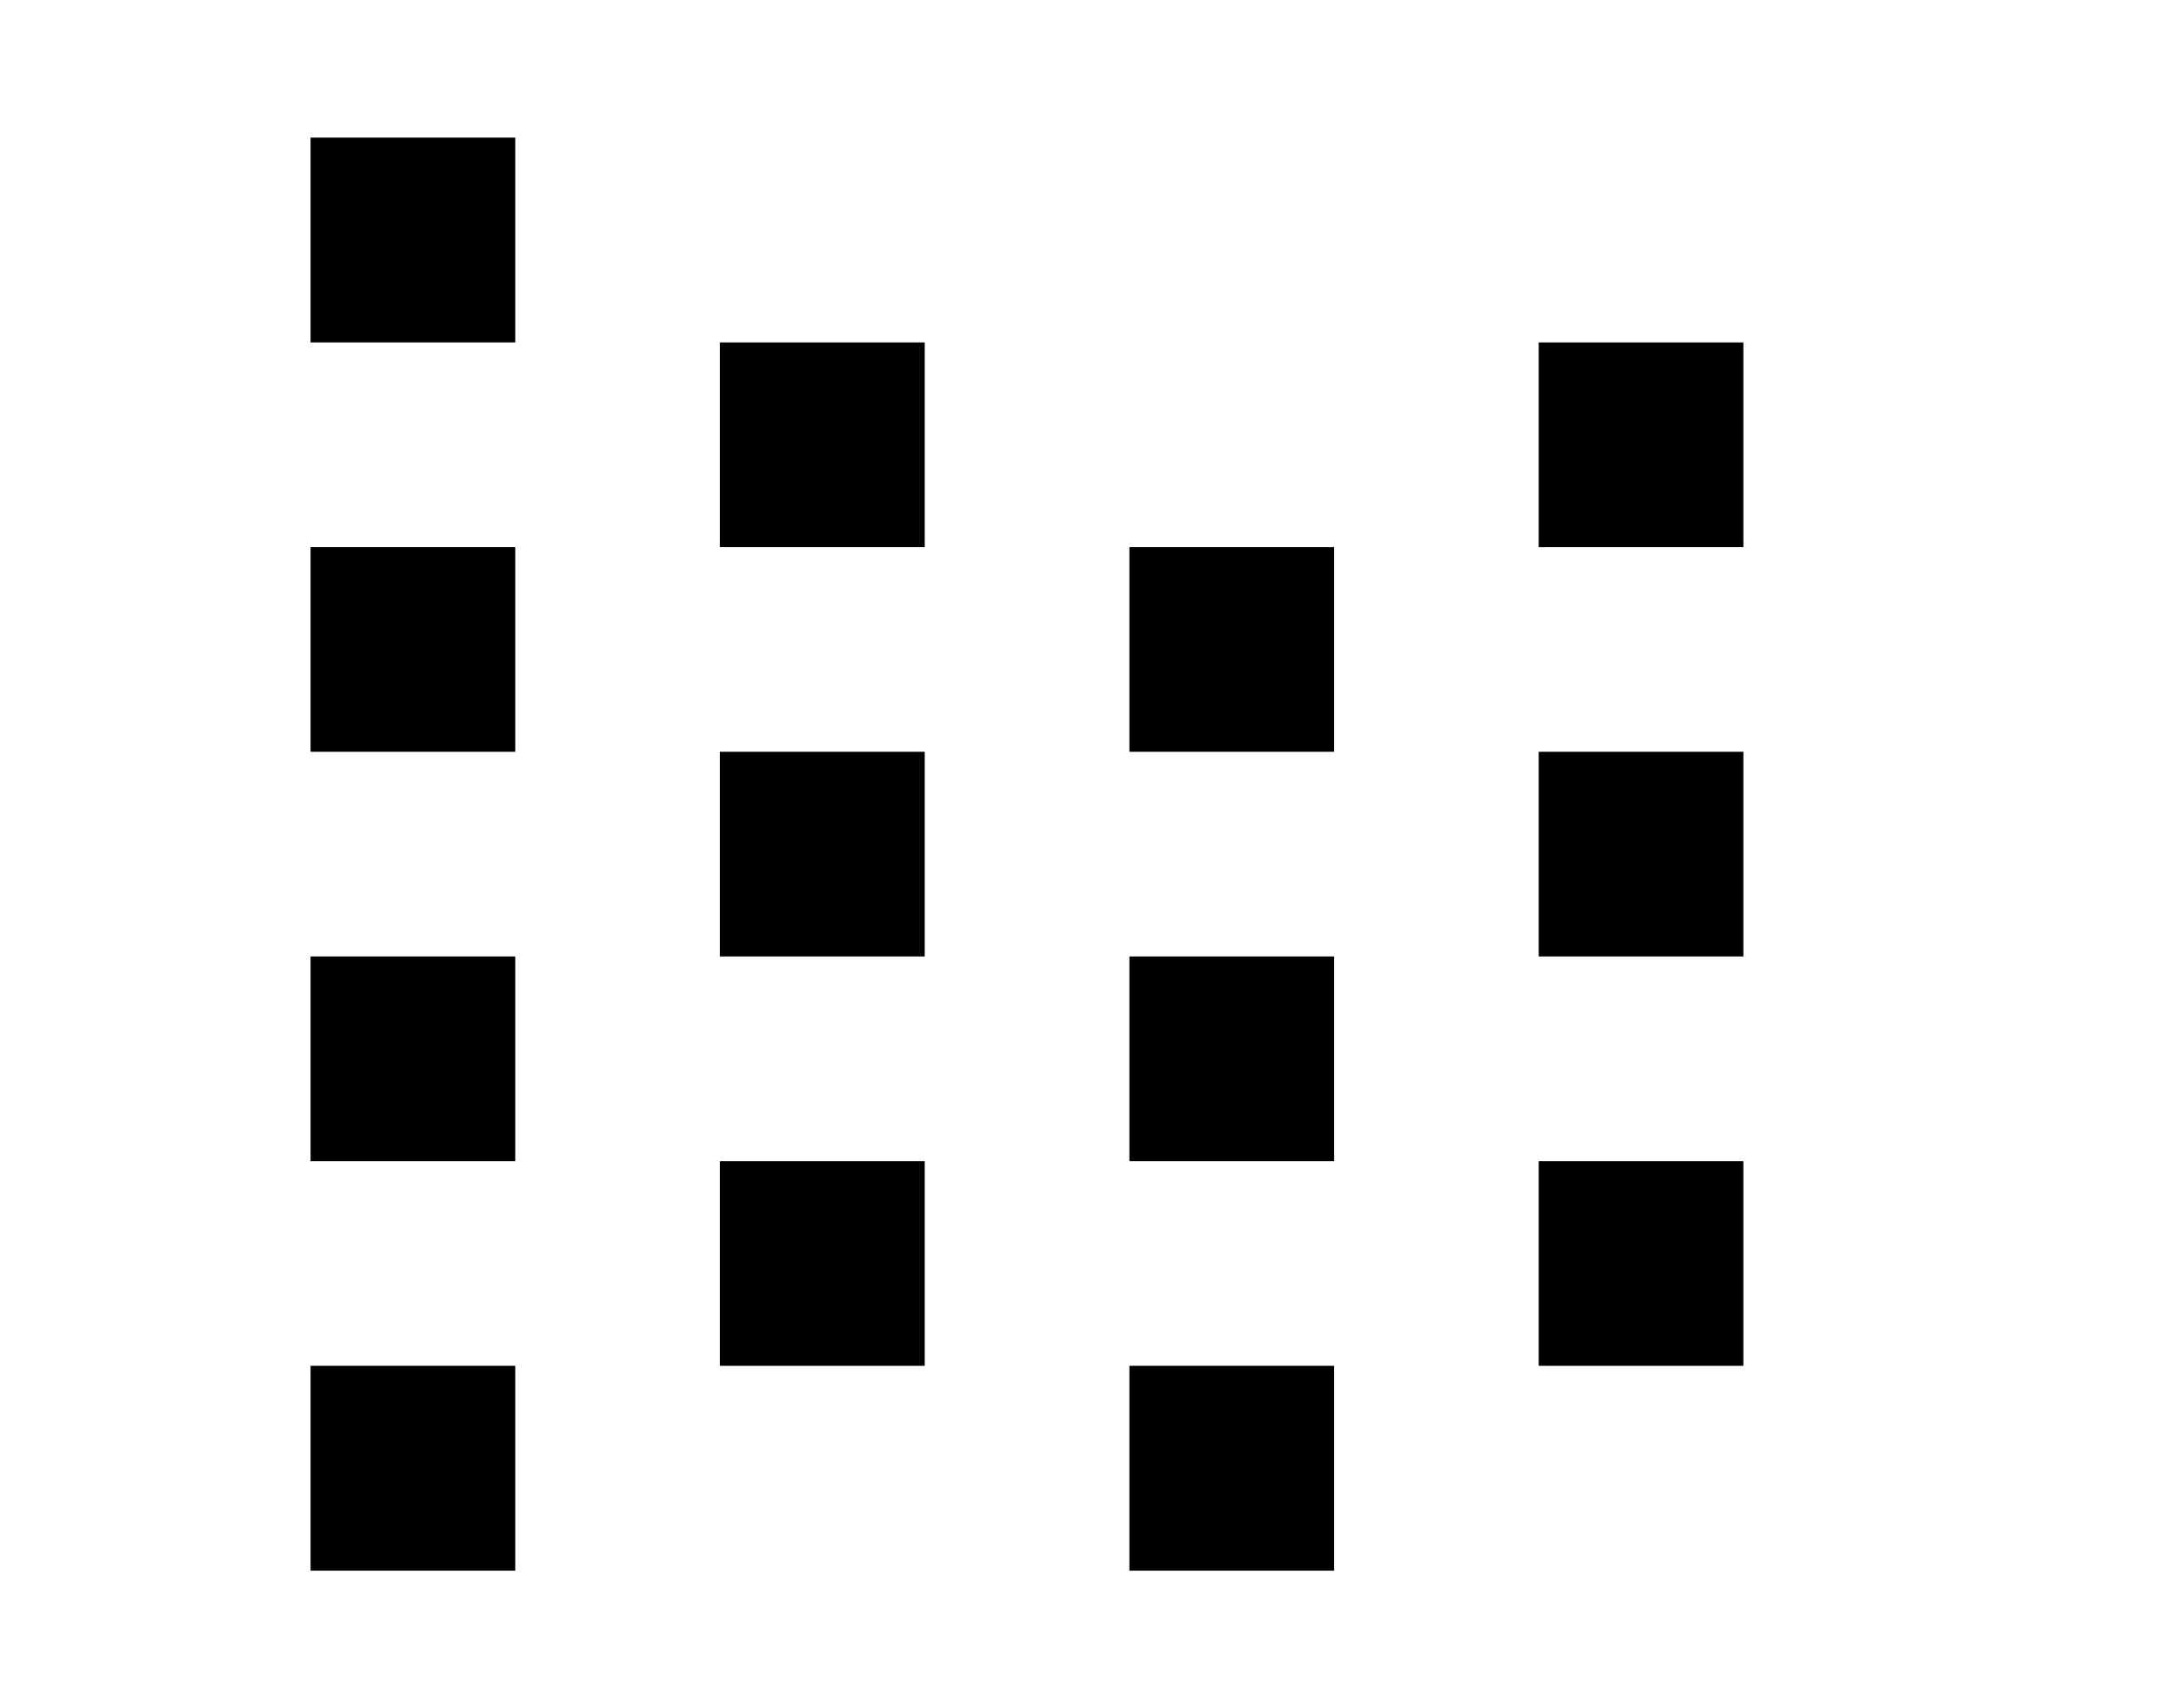 <svg width="14" height="11" viewBox="0 0 14 11" fill="none" xmlns="http://www.w3.org/2000/svg">
<path fill-rule="evenodd" clip-rule="evenodd" d="M2 0.886H3.318V2.205H2V0.886ZM2 3.523H3.318V4.841H2V3.523ZM5.955 2.205H4.636V3.523H5.955V2.205ZM7.273 3.523H8.591V4.841H7.273V3.523ZM11.227 2.205H9.909V3.523H11.227V2.205ZM2 6.159H3.318V7.477H2V6.159ZM5.955 4.841H4.636V6.159H5.955V4.841ZM7.273 6.159H8.591V7.477H7.273V6.159ZM11.227 4.841H9.909V6.159H11.227V4.841ZM2 8.795H3.318V10.114H2V8.795ZM5.955 7.477H4.636V8.795H5.955V7.477ZM7.273 8.795H8.591V10.114H7.273V8.795ZM11.227 7.477H9.909V8.795H11.227V7.477Z" fill="black"/>
</svg>
